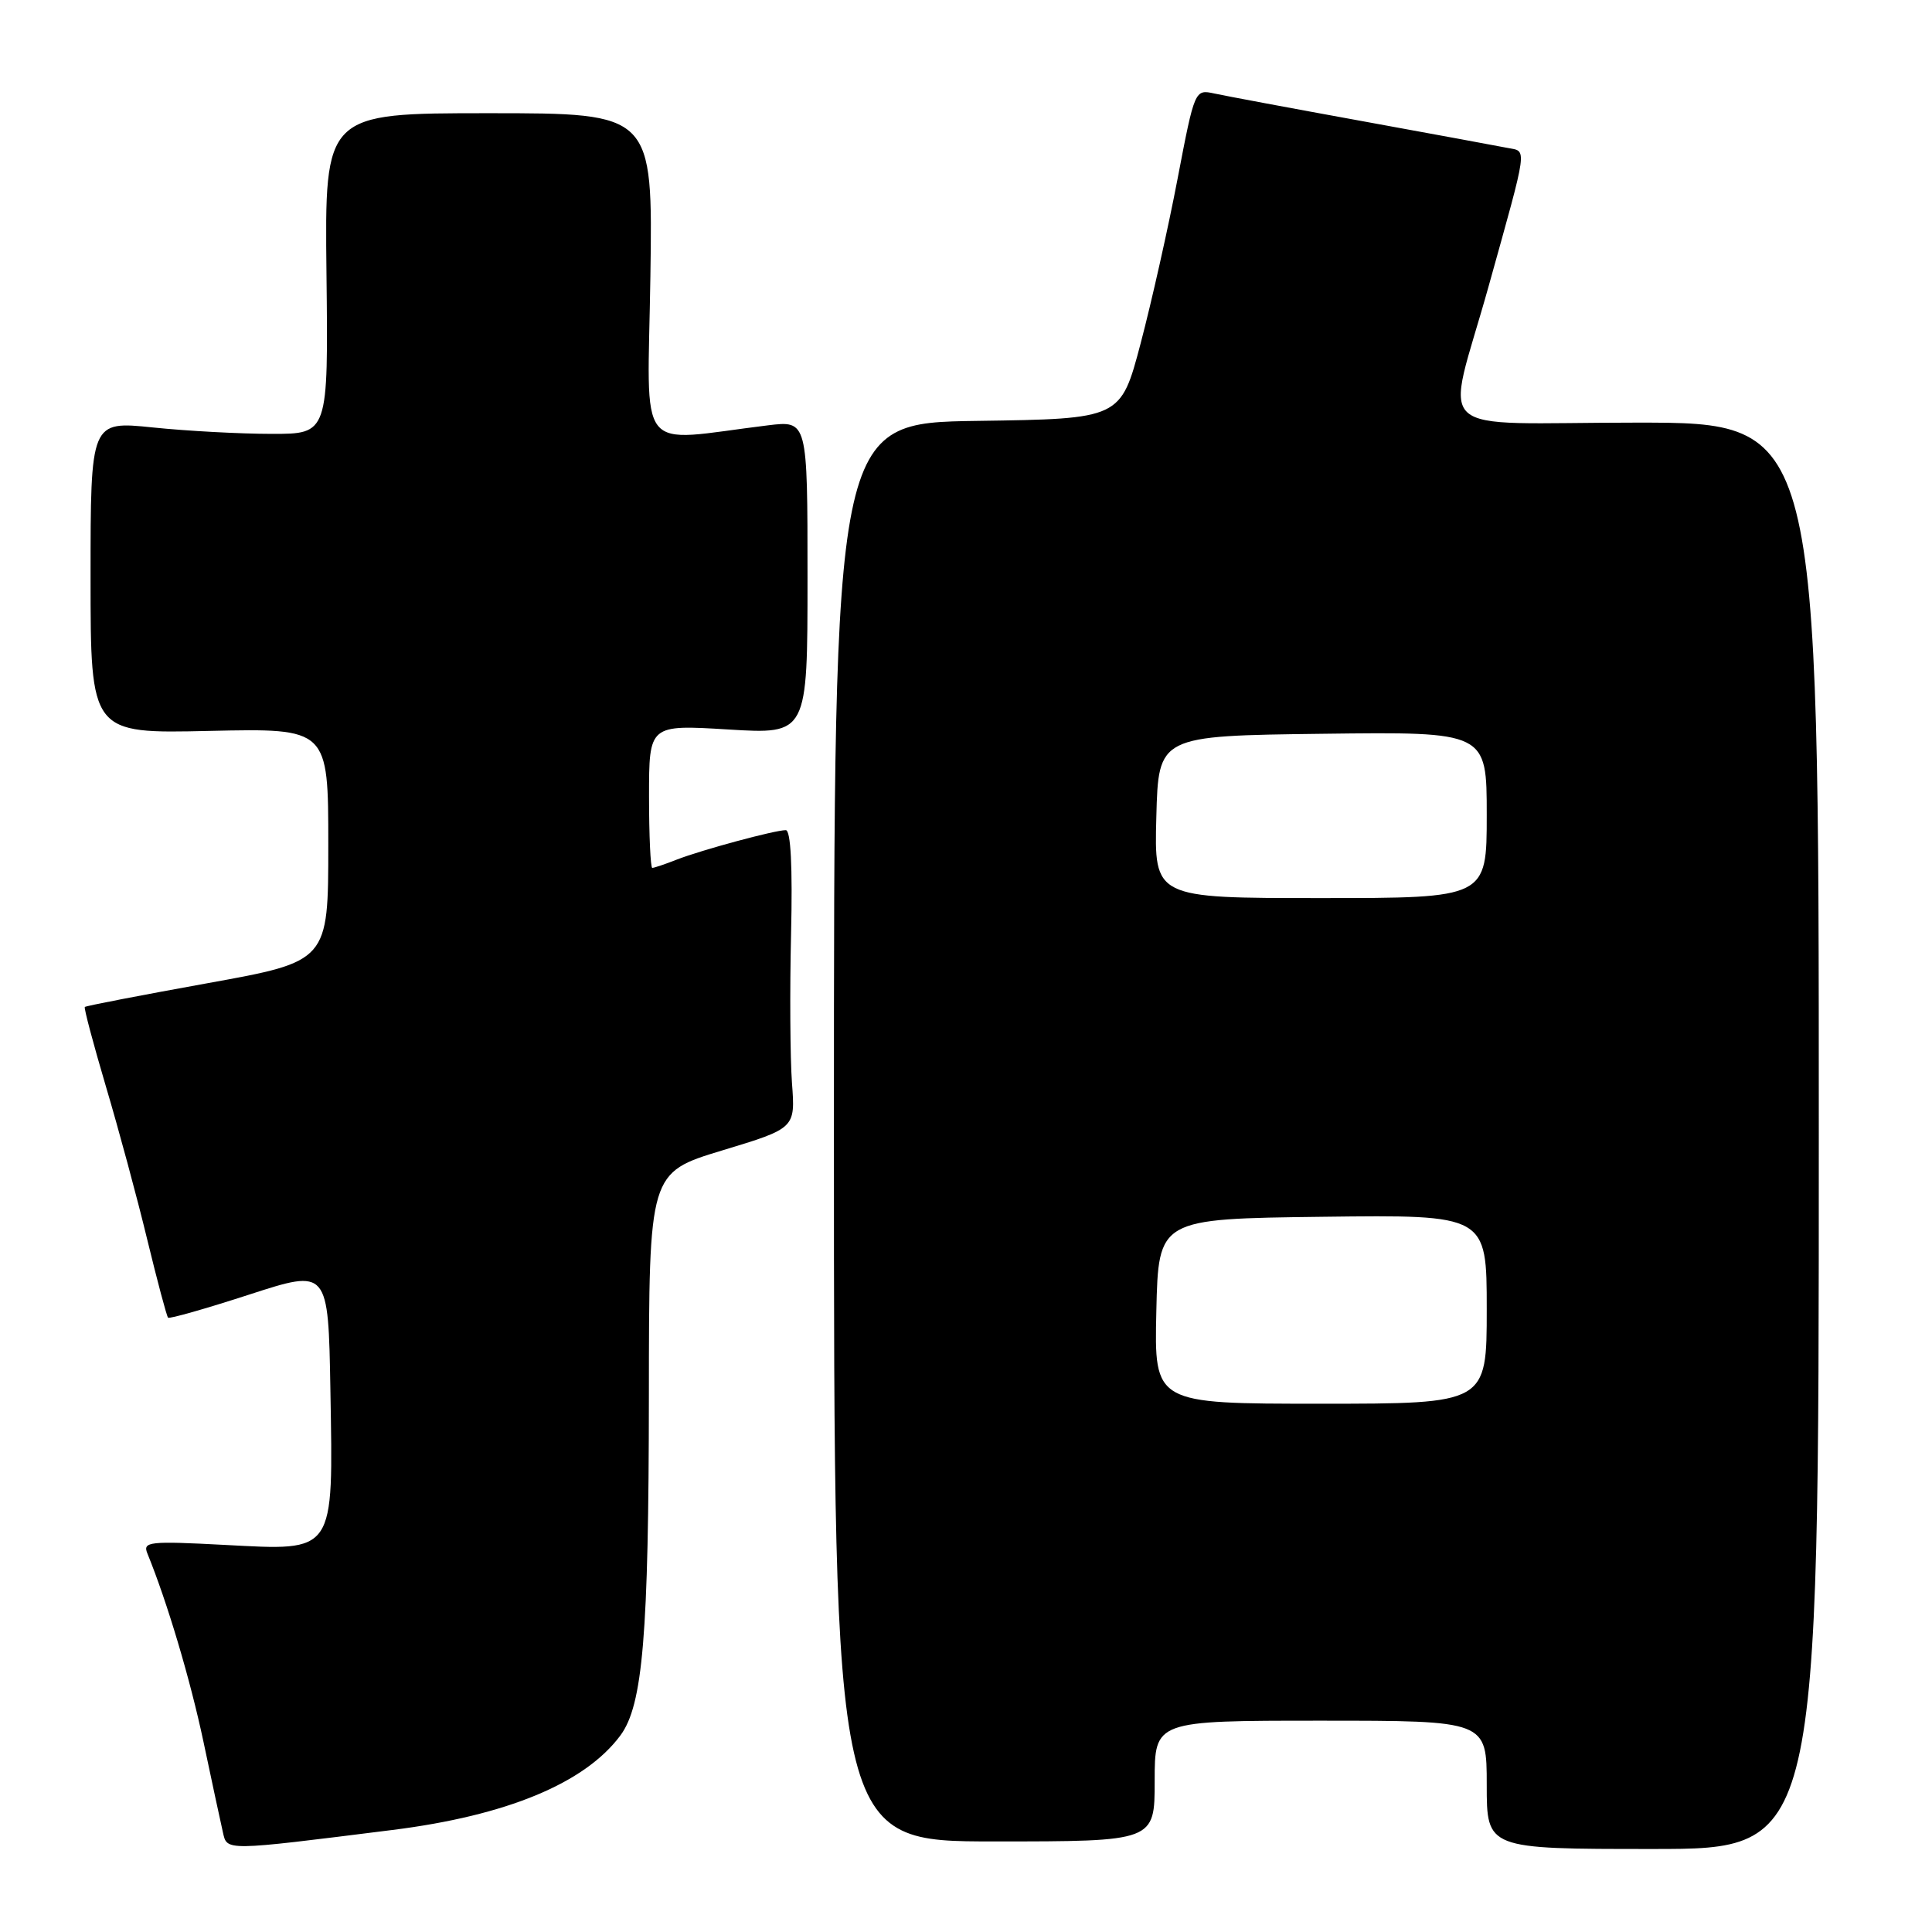 <?xml version="1.0" encoding="UTF-8" standalone="no"?>
<!DOCTYPE svg PUBLIC "-//W3C//DTD SVG 1.1//EN" "http://www.w3.org/Graphics/SVG/1.1/DTD/svg11.dtd" >
<svg xmlns="http://www.w3.org/2000/svg" xmlns:xlink="http://www.w3.org/1999/xlink" version="1.1" viewBox="0 0 256 256">
 <g >
 <path fill="currentColor"
d=" M 52.00 242.48 C 67.15 240.58 77.52 236.28 82.21 229.95 C 85.18 225.93 85.96 216.67 85.98 184.94 C 86.00 155.38 86.00 155.38 95.69 152.44 C 105.39 149.50 105.39 149.50 104.94 143.50 C 104.70 140.20 104.64 131.31 104.82 123.75 C 105.03 114.84 104.78 110.00 104.12 110.00 C 102.66 110.00 93.01 112.61 89.68 113.90 C 88.14 114.51 86.67 115.00 86.43 115.00 C 86.20 115.00 86.00 110.73 86.00 105.51 C 86.00 96.02 86.00 96.02 96.50 96.66 C 107.00 97.30 107.00 97.30 107.00 76.51 C 107.00 55.72 107.00 55.72 101.75 56.36 C 83.99 58.53 85.82 60.84 86.18 36.65 C 86.50 15.00 86.50 15.00 64.76 15.00 C 43.02 15.00 43.02 15.00 43.26 36.25 C 43.50 57.50 43.50 57.50 36.00 57.49 C 31.88 57.49 24.79 57.11 20.25 56.64 C 12.00 55.79 12.00 55.79 12.00 76.50 C 12.00 97.21 12.00 97.21 27.75 96.85 C 43.50 96.50 43.50 96.50 43.50 111.95 C 43.50 127.39 43.50 127.39 27.50 130.28 C 18.70 131.87 11.38 133.28 11.24 133.43 C 11.10 133.57 12.36 138.30 14.03 143.95 C 15.71 149.60 18.18 158.73 19.51 164.25 C 20.85 169.76 22.09 174.42 22.27 174.60 C 22.44 174.78 27.30 173.40 33.05 171.53 C 43.50 168.14 43.50 168.14 43.78 184.21 C 44.15 206.00 44.50 205.48 29.80 204.71 C 19.78 204.18 18.90 204.28 19.52 205.82 C 22.17 212.31 25.21 222.53 26.96 230.79 C 28.09 236.13 29.24 241.52 29.53 242.76 C 30.10 245.28 29.60 245.29 52.00 242.48 Z  M 241.00 150.50 C 241.00 56.00 241.00 56.00 216.89 56.00 C 188.92 56.00 191.54 58.40 197.23 38.00 C 202.53 18.99 202.37 20.11 199.76 19.60 C 198.52 19.35 189.85 17.76 180.50 16.05 C 171.15 14.35 162.33 12.70 160.91 12.39 C 158.32 11.83 158.30 11.86 156.04 23.66 C 154.80 30.17 152.59 40.00 151.14 45.50 C 148.50 55.50 148.50 55.50 129.50 55.77 C 110.50 56.04 110.50 56.04 110.50 150.02 C 110.50 244.00 110.50 244.00 131.75 244.00 C 153.00 244.00 153.00 244.00 153.00 236.00 C 153.00 228.00 153.00 228.00 175.00 228.00 C 197.00 228.00 197.00 228.00 197.00 236.50 C 197.00 245.00 197.00 245.00 219.00 245.00 C 241.00 245.00 241.00 245.00 241.00 150.50 Z  M 153.22 173.75 C 153.50 161.50 153.50 161.50 175.25 161.23 C 197.00 160.96 197.00 160.96 197.00 173.48 C 197.00 186.00 197.00 186.00 174.97 186.00 C 152.94 186.00 152.94 186.00 153.22 173.75 Z  M 153.22 108.25 C 153.50 97.50 153.50 97.50 175.25 97.23 C 197.00 96.96 197.00 96.96 197.00 107.98 C 197.00 119.00 197.00 119.00 174.97 119.00 C 152.93 119.00 152.93 119.00 153.22 108.25 Z "/>
</g>
</svg>